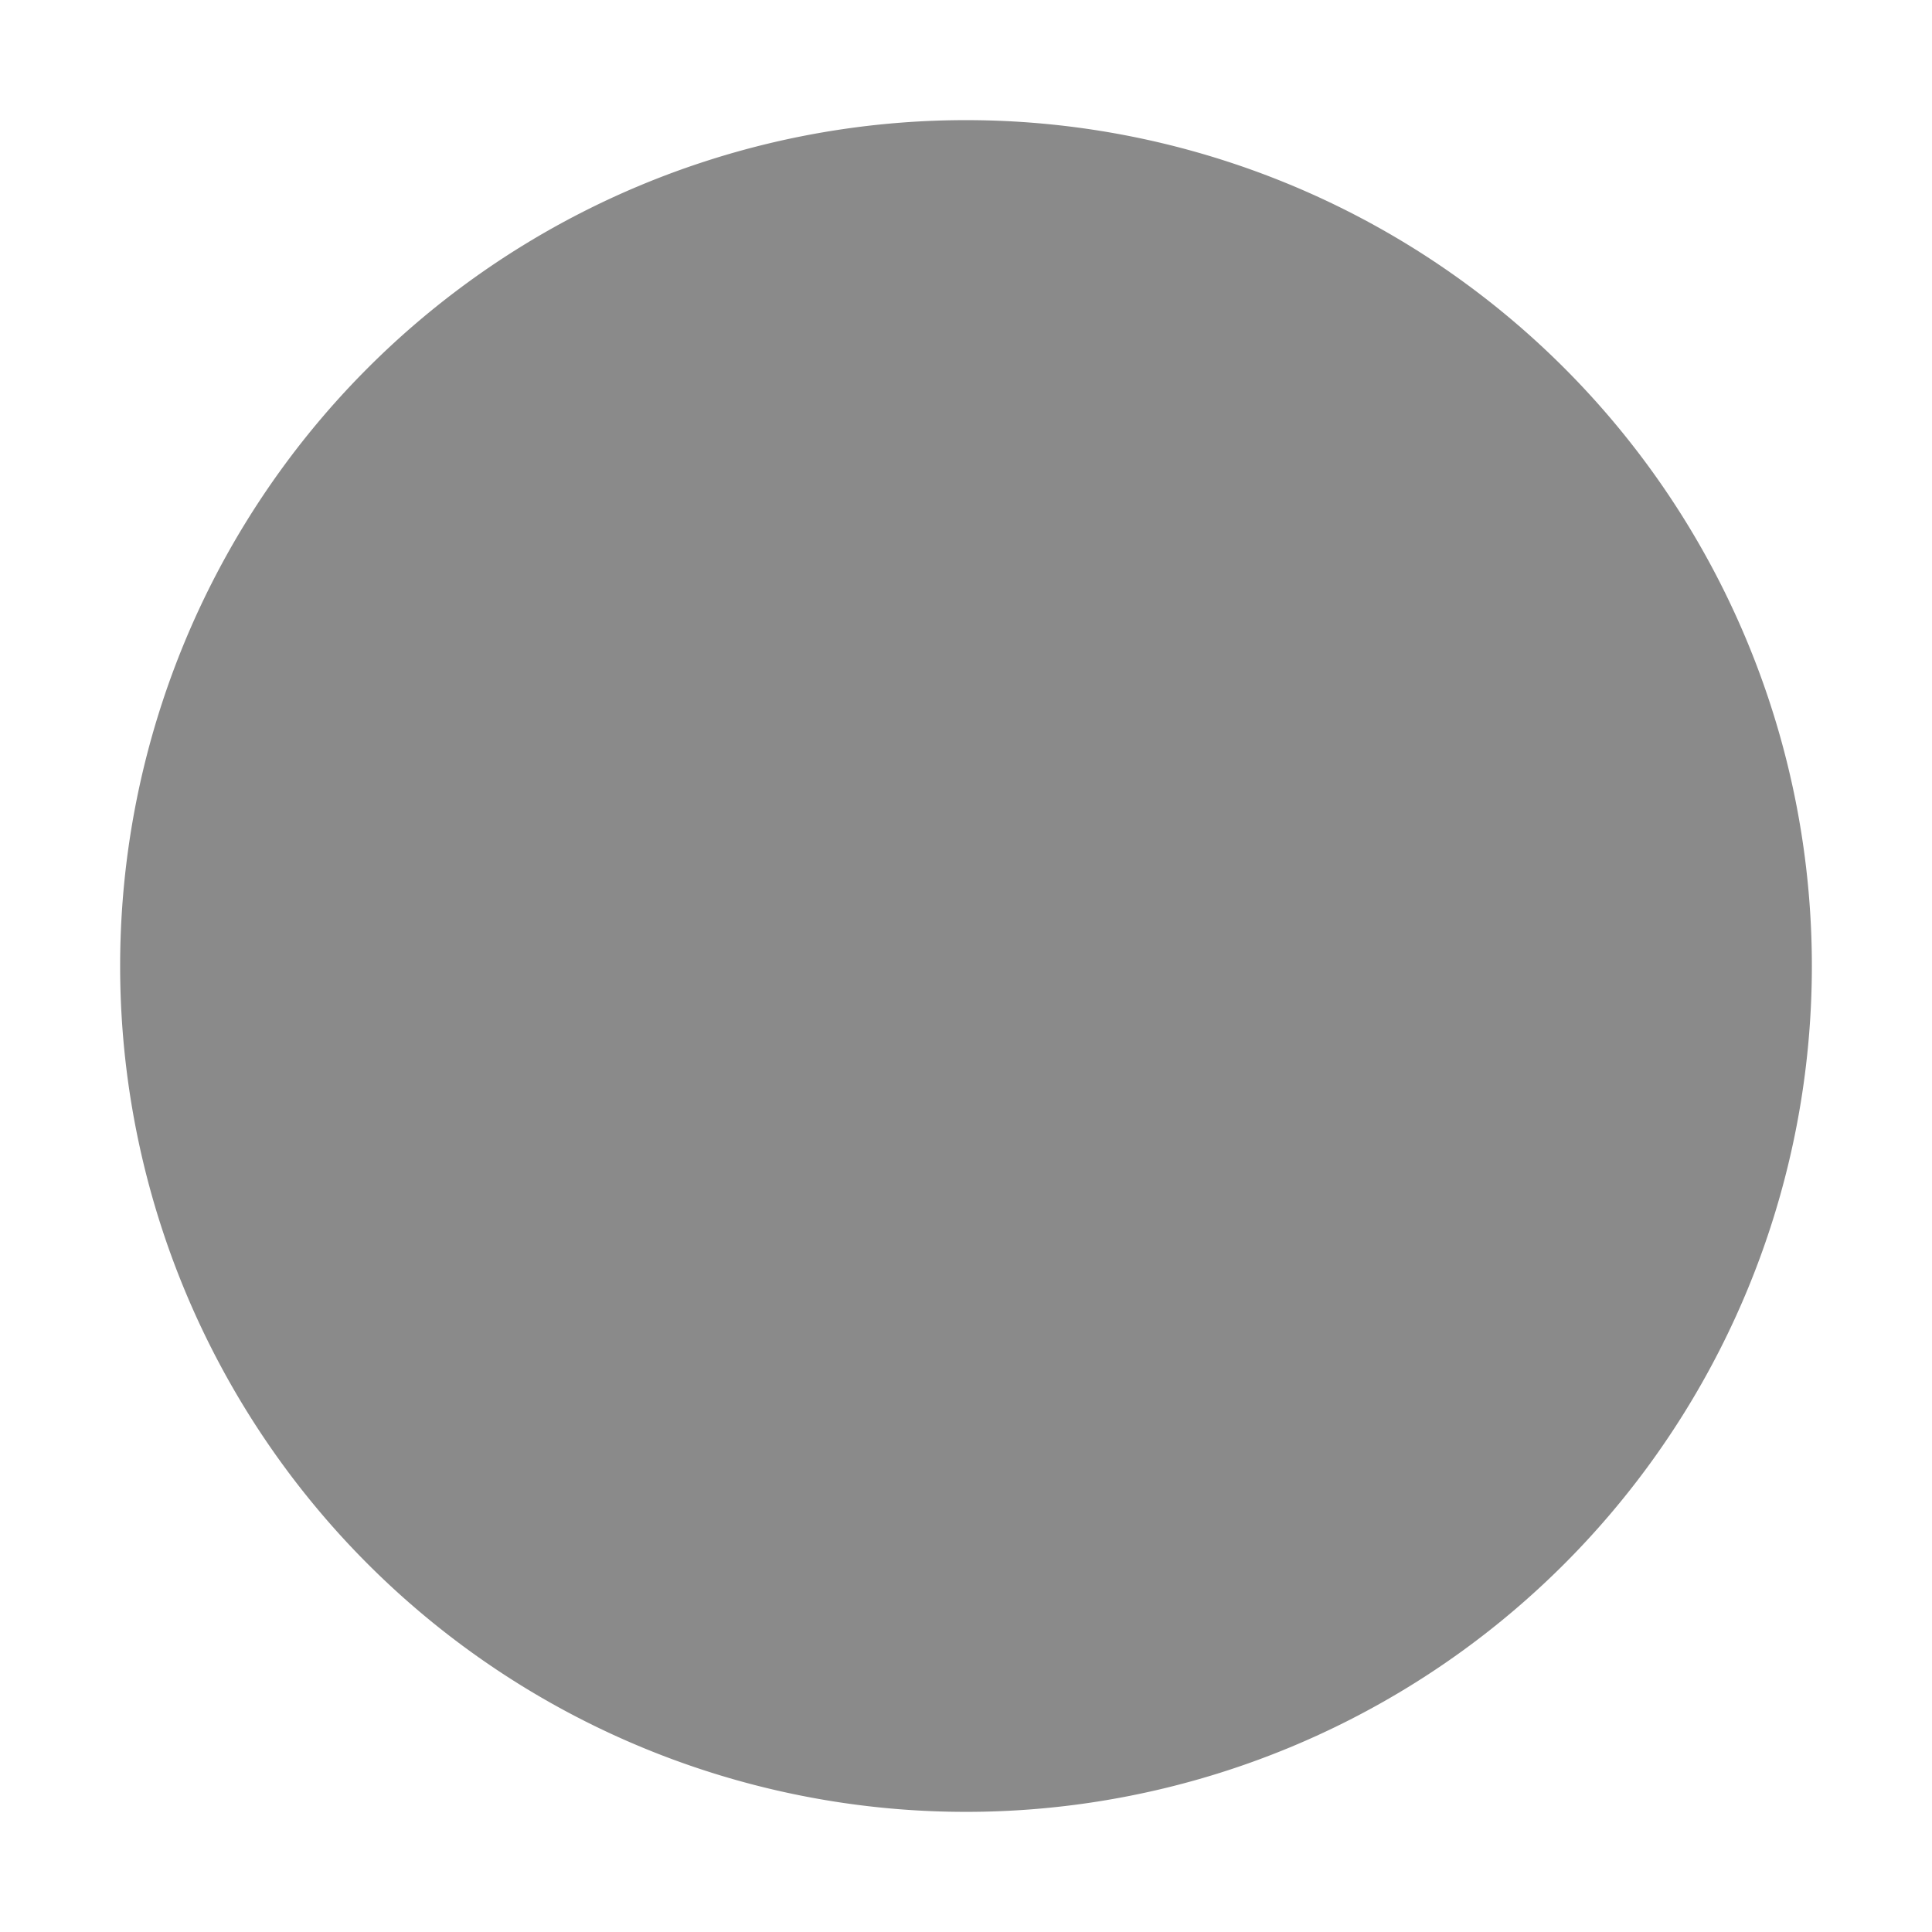 <?xml version="1.0" standalone="no"?><!DOCTYPE svg PUBLIC "-//W3C//DTD SVG 1.1//EN" "http://www.w3.org/Graphics/SVG/1.1/DTD/svg11.dtd"><svg t="1696757363167" class="icon" viewBox="0 0 1024 1024" version="1.1" xmlns="http://www.w3.org/2000/svg" p-id="13582" xmlns:xlink="http://www.w3.org/1999/xlink" width="32" height="32"><path d="M512 512m-448.324 0a438.113 438.113 0 1 0 896.647 0 438.113 438.113 0 1 0-896.647 0Z" fill="#8a8a8a" p-id="13583"></path></svg>